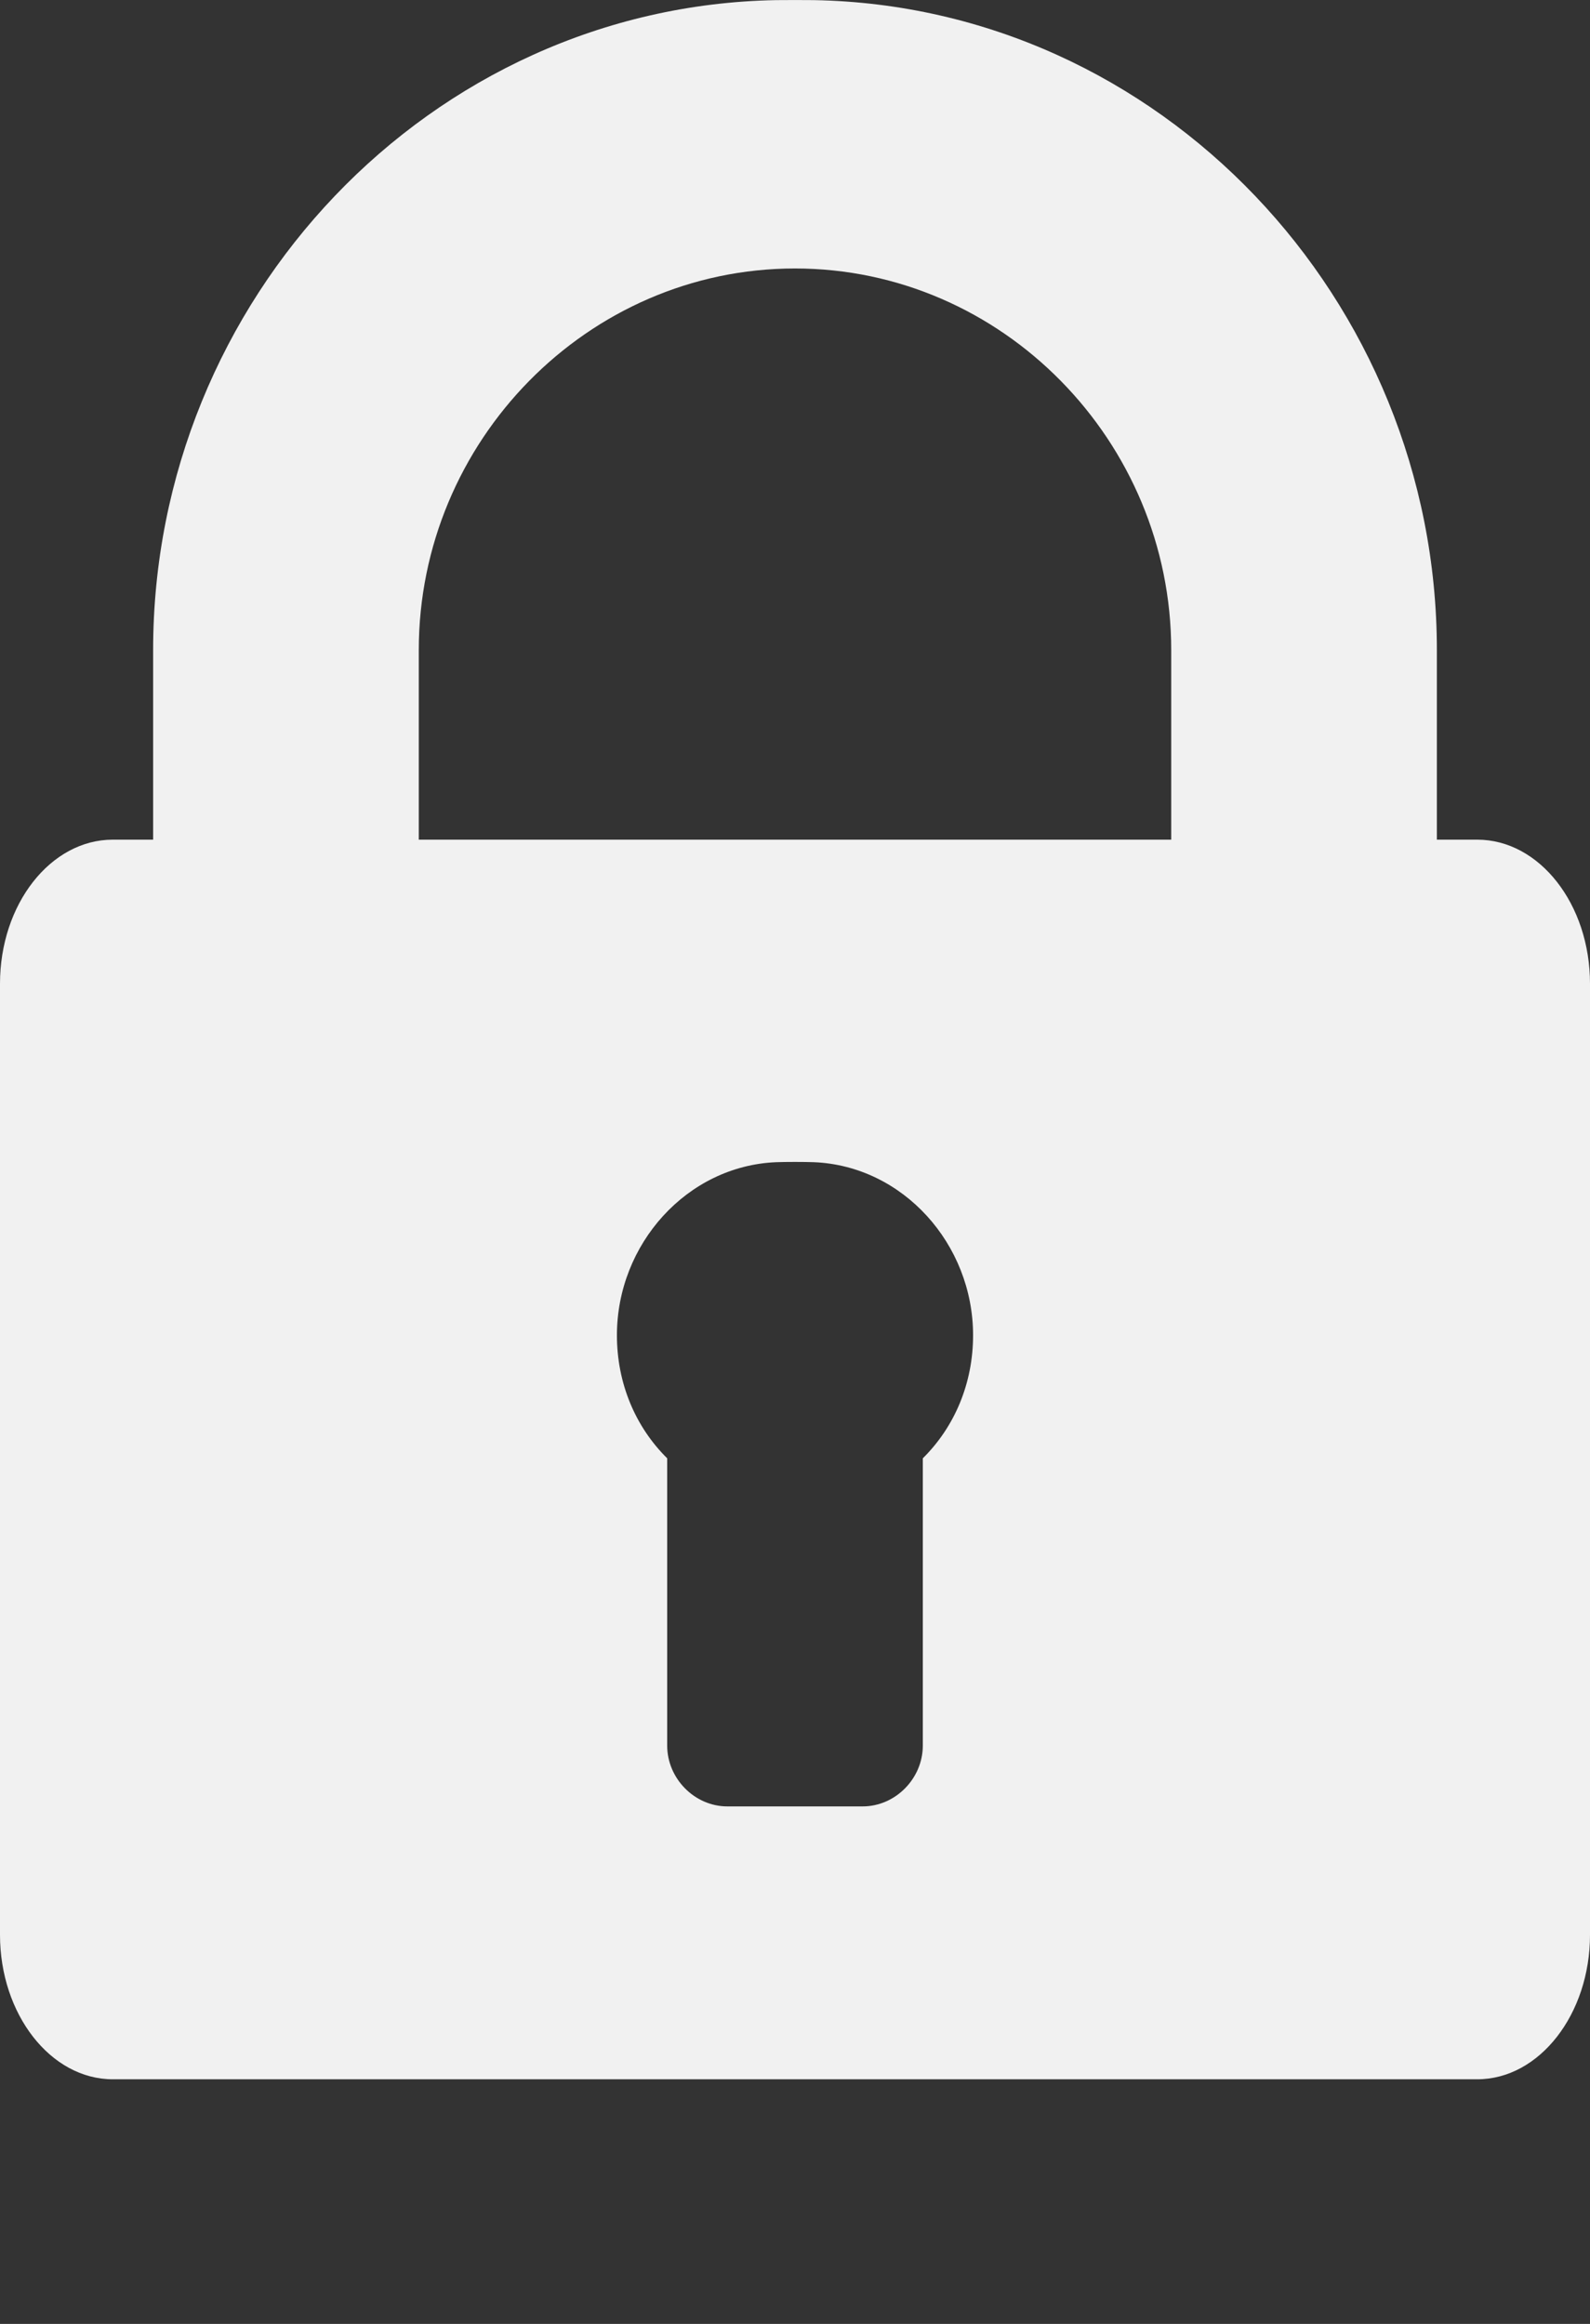 <svg width="13" height="19" viewBox="0 0 13 19" fill="none" xmlns="http://www.w3.org/2000/svg">
<rect x="0" y="0" width="13" height="19" fill="#333333" stroke="none"/>
<path d="M12.078 6.865H11.748V5.315C11.748 2.448 9.484 0.052 6.655 0.001C6.577 -0 6.423 -0 6.345 0.001C3.516 0.052 1.252 2.448 1.252 5.315V6.865H0.922C0.414 6.865 0 7.392 0 8.043V15.819C0 16.468 0.414 17 0.922 17H12.078C12.586 17 13 16.468 13 15.819V8.043C13 7.392 12.586 6.865 12.078 6.865ZM7.545 11.923V14.272C7.545 14.541 7.321 14.769 7.053 14.769H5.947C5.679 14.769 5.455 14.541 5.455 14.272V11.923C5.195 11.666 5.044 11.31 5.044 10.917C5.044 10.172 5.617 9.532 6.346 9.502C6.423 9.499 6.577 9.499 6.655 9.502C7.383 9.532 7.956 10.172 7.956 10.917C7.956 11.31 7.805 11.666 7.545 11.923ZM9.576 6.865H3.424V5.315C3.424 3.607 4.805 2.195 6.5 2.195C8.195 2.195 9.576 3.607 9.576 5.315L9.576 6.865Z" fill="#F1F1F1"/>
</svg>
